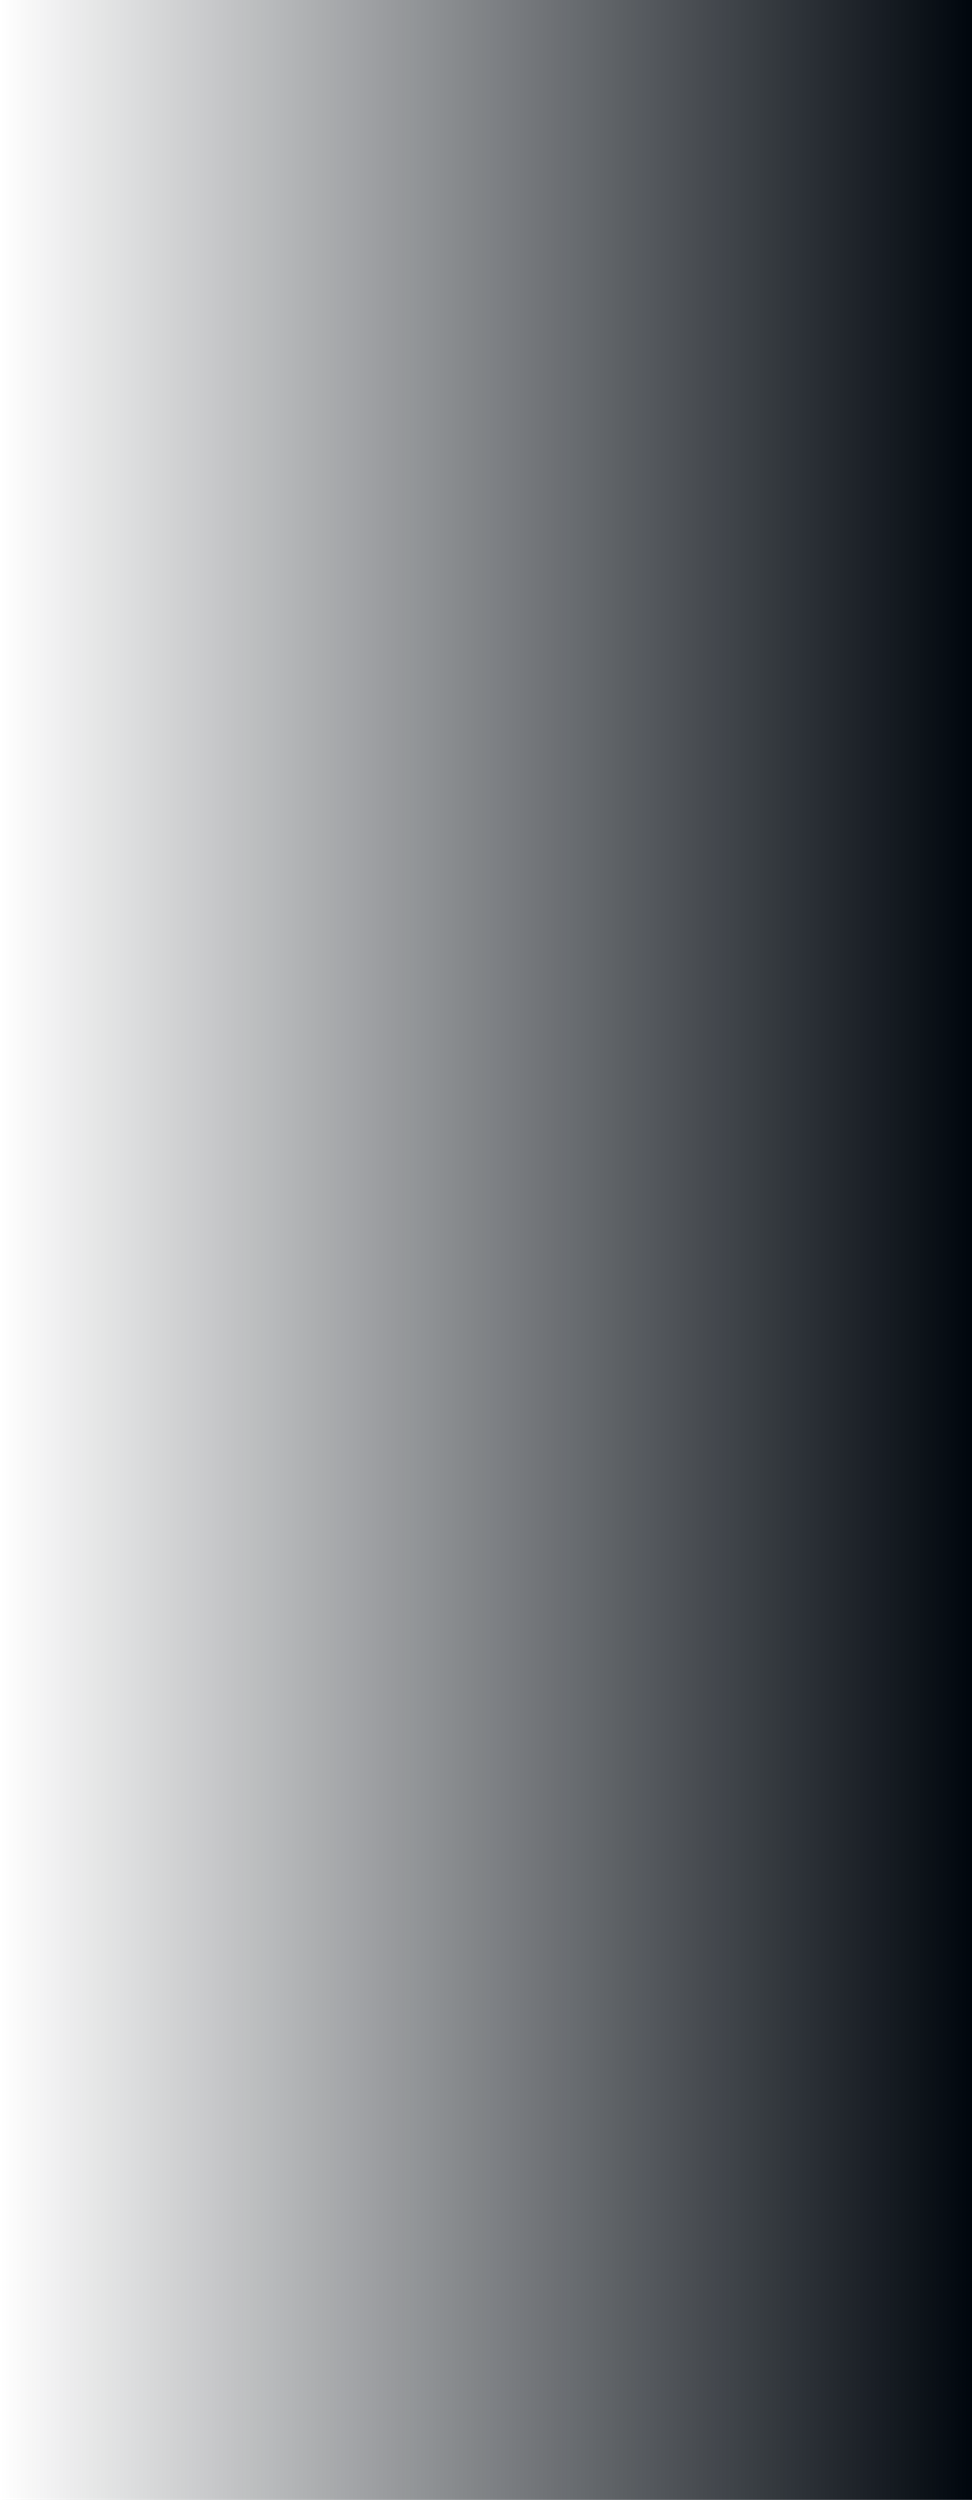 <?xml version="1.0" encoding="UTF-8" standalone="no"?>
<!-- Created with Inkscape (http://www.inkscape.org/) -->

<svg
   width="420"
   height="1080"
   viewBox="0 0 111.125 285.75"
   version="1.1"
   id="svg2108"
   inkscape:version="1.1.1 (3bf5ae0d25, 2021-09-20)"
   sodipodi:docname="dark_left_BGShadow.svg"
   xmlns:inkscape="http://www.inkscape.org/namespaces/inkscape"
   xmlns:sodipodi="http://sodipodi.sourceforge.net/DTD/sodipodi-0.dtd"
   xmlns:xlink="http://www.w3.org/1999/xlink"
   xmlns="http://www.w3.org/2000/svg"
   xmlns:svg="http://www.w3.org/2000/svg">
  <sodipodi:namedview
     id="namedview2110"
     pagecolor="#505050"
     bordercolor="#eeeeee"
     borderopacity="1"
     inkscape:pageshadow="0"
     inkscape:pageopacity="0"
     inkscape:pagecheckerboard="0"
     inkscape:document-units="mm"
     showgrid="false"
     units="px"
     inkscape:object-paths="true"
     inkscape:snap-intersection-paths="true"
     inkscape:snap-bbox="true"
     inkscape:bbox-paths="true"
     inkscape:bbox-nodes="true"
     inkscape:snap-bbox-edge-midpoints="true"
     inkscape:snap-bbox-midpoints="true"
     inkscape:snap-object-midpoints="true"
     inkscape:snap-center="true"
     inkscape:snap-text-baseline="true"
     inkscape:snap-midpoints="true"
     inkscape:snap-smooth-nodes="true"
     inkscape:snap-page="true"
     inkscape:zoom="0.66368547"
     inkscape:cx="174.02822"
     inkscape:cy="560.50647"
     inkscape:window-width="1837"
     inkscape:window-height="1051"
     inkscape:window-x="1366"
     inkscape:window-y="0"
     inkscape:window-maximized="1"
     inkscape:current-layer="layer1" />
  <defs
     id="defs2105">
    <linearGradient
       inkscape:collect="always"
       xlink:href="#linearGradient134015"
       id="linearGradient134017"
       x1="410"
       y1="498.312"
       x2="0"
       y2="498.312"
       gradientUnits="userSpaceOnUse"
       gradientTransform="matrix(0.271,0,0,0.265,3.2838867e-6,-6.6162109e-7)" />
    <linearGradient
       inkscape:collect="always"
       id="linearGradient134015">
      <stop
         style="stop-color:#00060d;stop-opacity:1;"
         offset="0"
         id="stop134011" />
      <stop
         style="stop-color:#00060d;stop-opacity:0;"
         offset="1"
         id="stop134013" />
    </linearGradient>
  </defs>
  <g
     inkscape:label="Layer 1"
     inkscape:groupmode="layer"
     id="layer1">
    <rect
       style="display:inline;fill:url(#linearGradient134017);fill-opacity:1;stroke-width:0.803;paint-order:markers fill stroke"
       id="rect105400"
       width="111.125"
       height="285.75"
       x="3.3378601e-06"
       y="0" />
  </g>
</svg>
